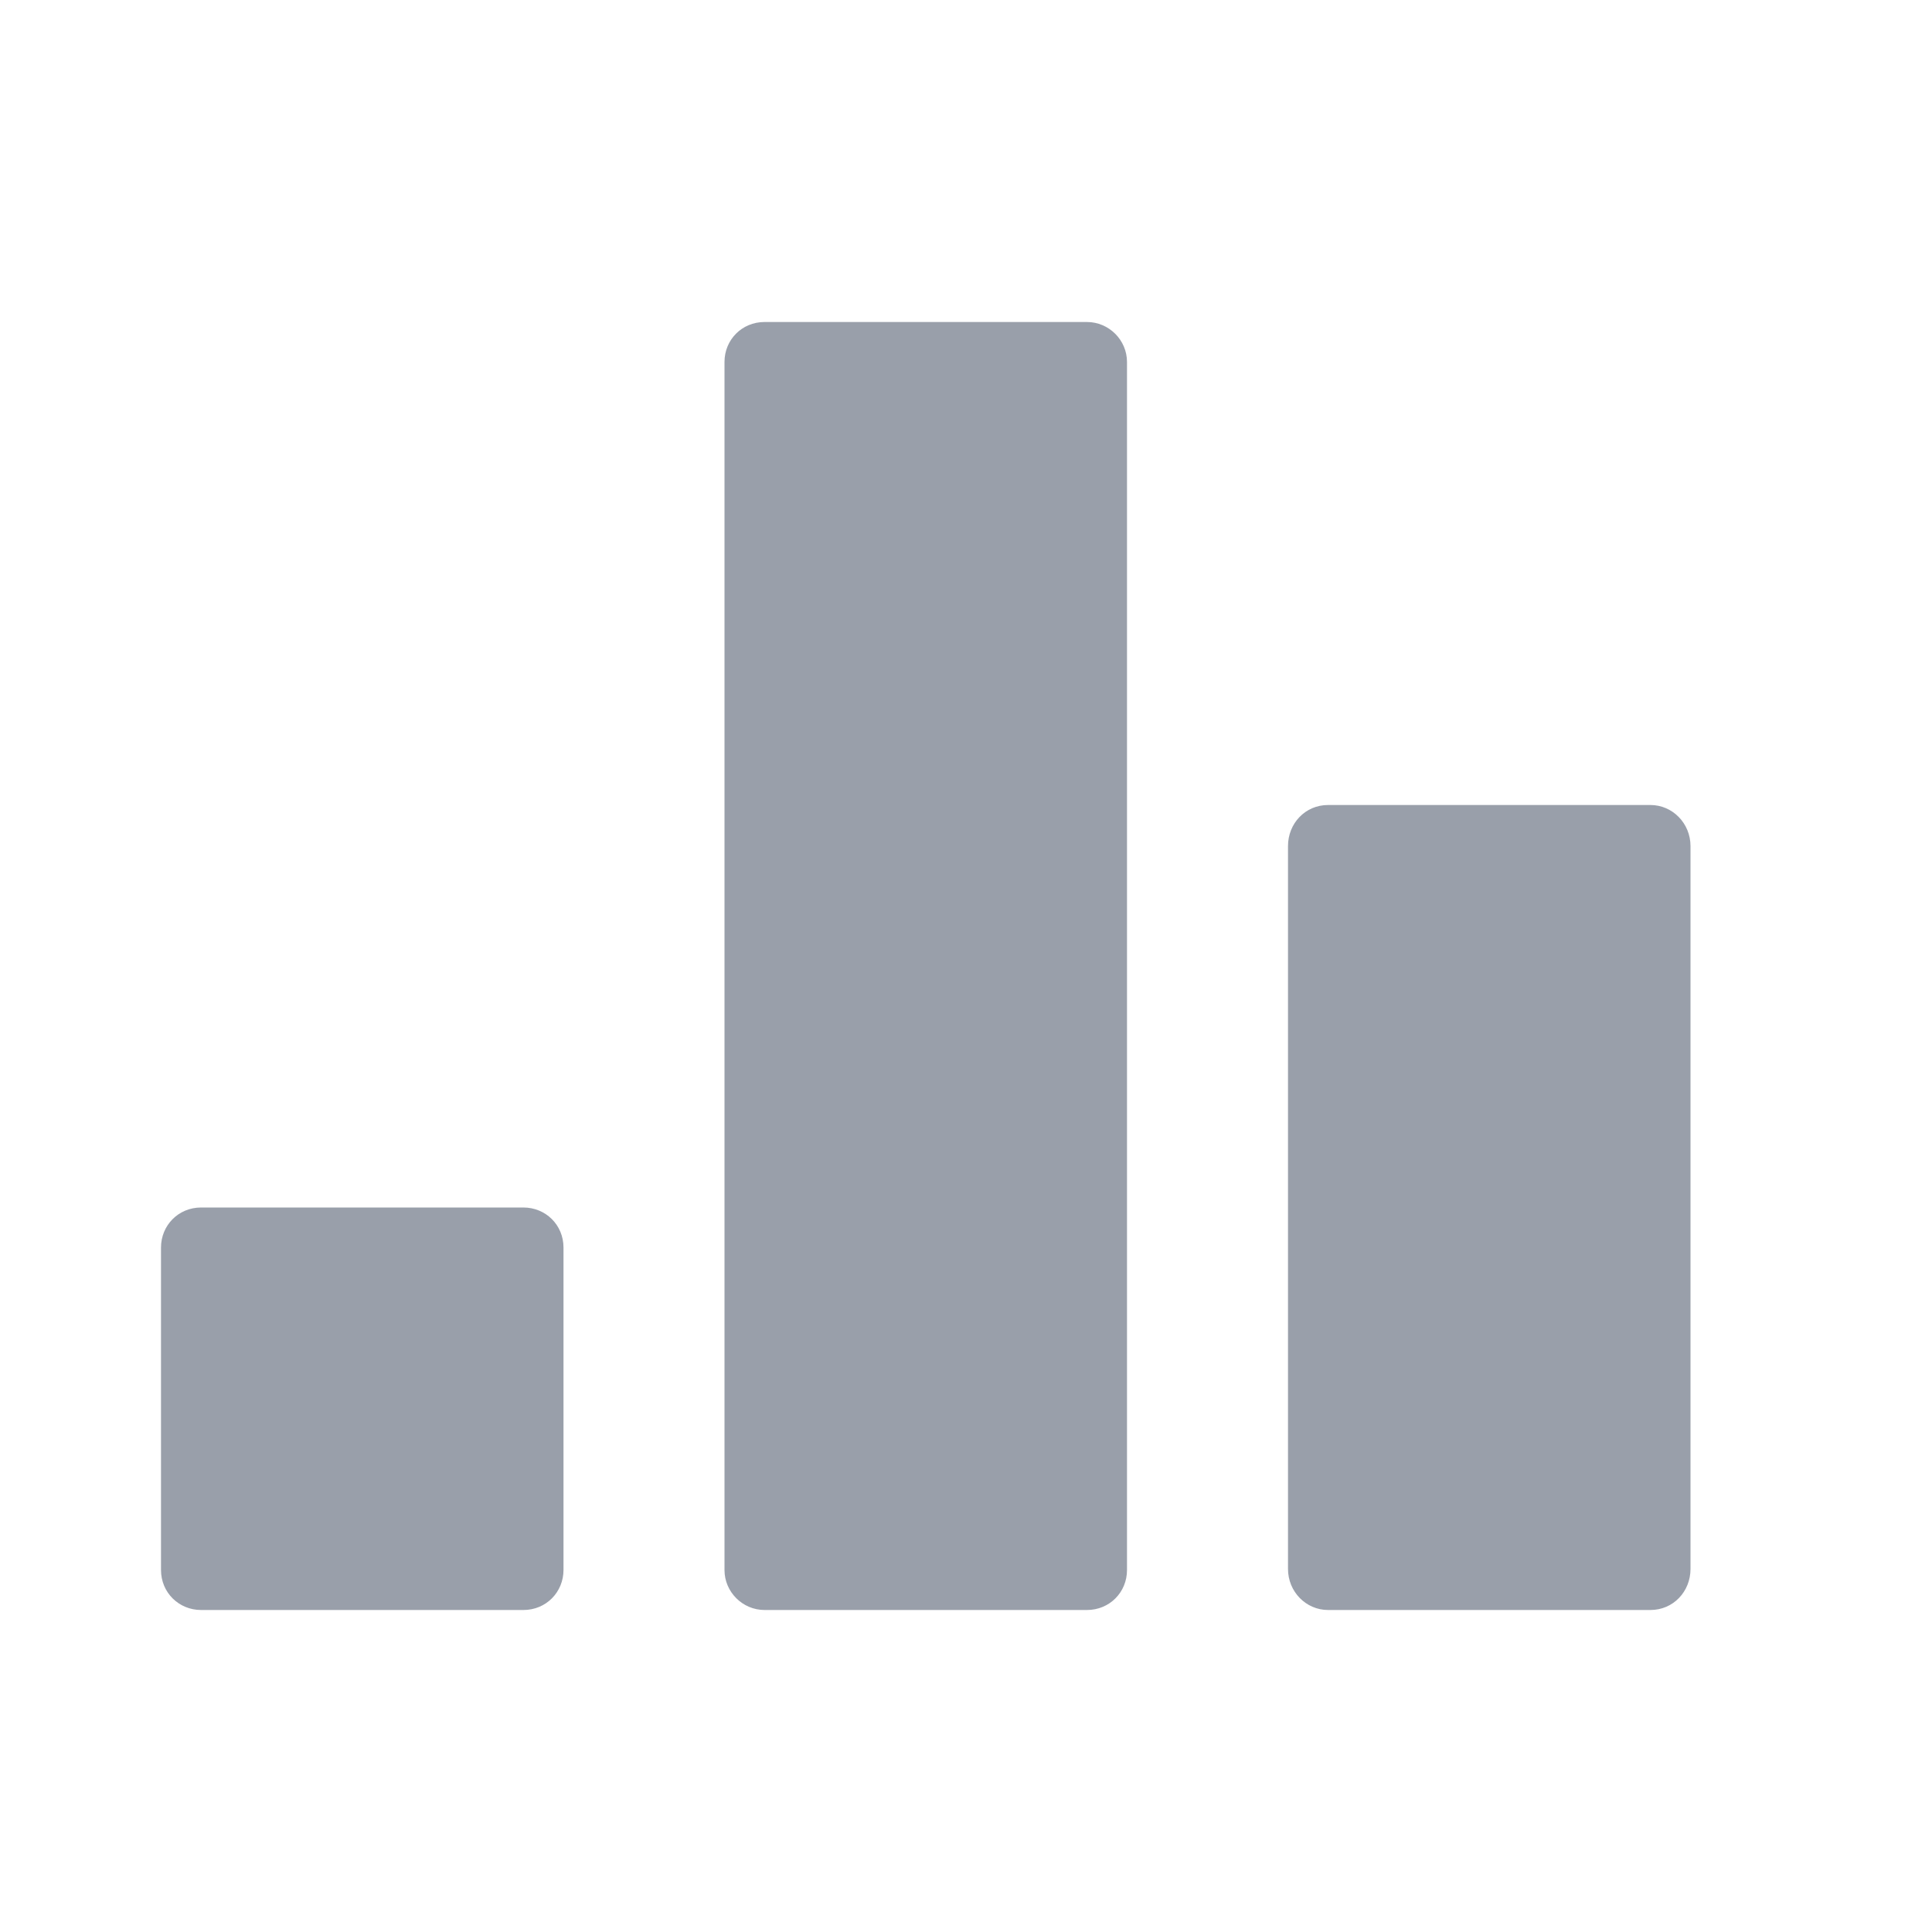<?xml version="1.0" encoding="UTF-8" standalone="no"?>
<svg width="24px" height="24px" viewBox="0 0 24 24" version="1.1" xmlns="http://www.w3.org/2000/svg" xmlns:xlink="http://www.w3.org/1999/xlink" xmlns:sketch="http://www.bohemiancoding.com/sketch/ns">
    <!-- Generator: Sketch 3.3.3 (12072) - http://www.bohemiancoding.com/sketch -->
    <title>icn-analyze</title>
    <desc>Created with Sketch.</desc>
    <defs></defs>
    <g id="guide" stroke="none" stroke-width="1" fill="none" fill-rule="evenodd" sketch:type="MSPage">
        <g id="icn-analyze" sketch:type="MSArtboardGroup" fill="#999FAA">
            <path d="M2,15.498 C2,15.223 2.215,15 2.498,15 L6.502,15 C6.777,15 7,15.215 7,15.498 L7,19.502 C7,19.777 6.785,20 6.502,20 L2.498,20 C2.223,20 2,19.785 2,19.502 L2,15.498 Z M9,4.496 C9,4.222 9.215,4 9.498,4 L13.502,4 C13.777,4 14,4.226 14,4.496 L14,19.504 C14,19.778 13.785,20 13.502,20 L9.498,20 C9.223,20 9,19.774 9,19.504 L9,4.496 Z M16,10.51 C16,10.228 16.215,10 16.498,10 L20.502,10 C20.777,10 21,10.228 21,10.51 L21,19.49 C21,19.772 20.785,20 20.502,20 L16.498,20 C16.223,20 16,19.772 16,19.49 L16,10.51 Z" id="Rectangle-795-Copy" sketch:type="MSShapeGroup"></path>
        </g>
    </g>
</svg>